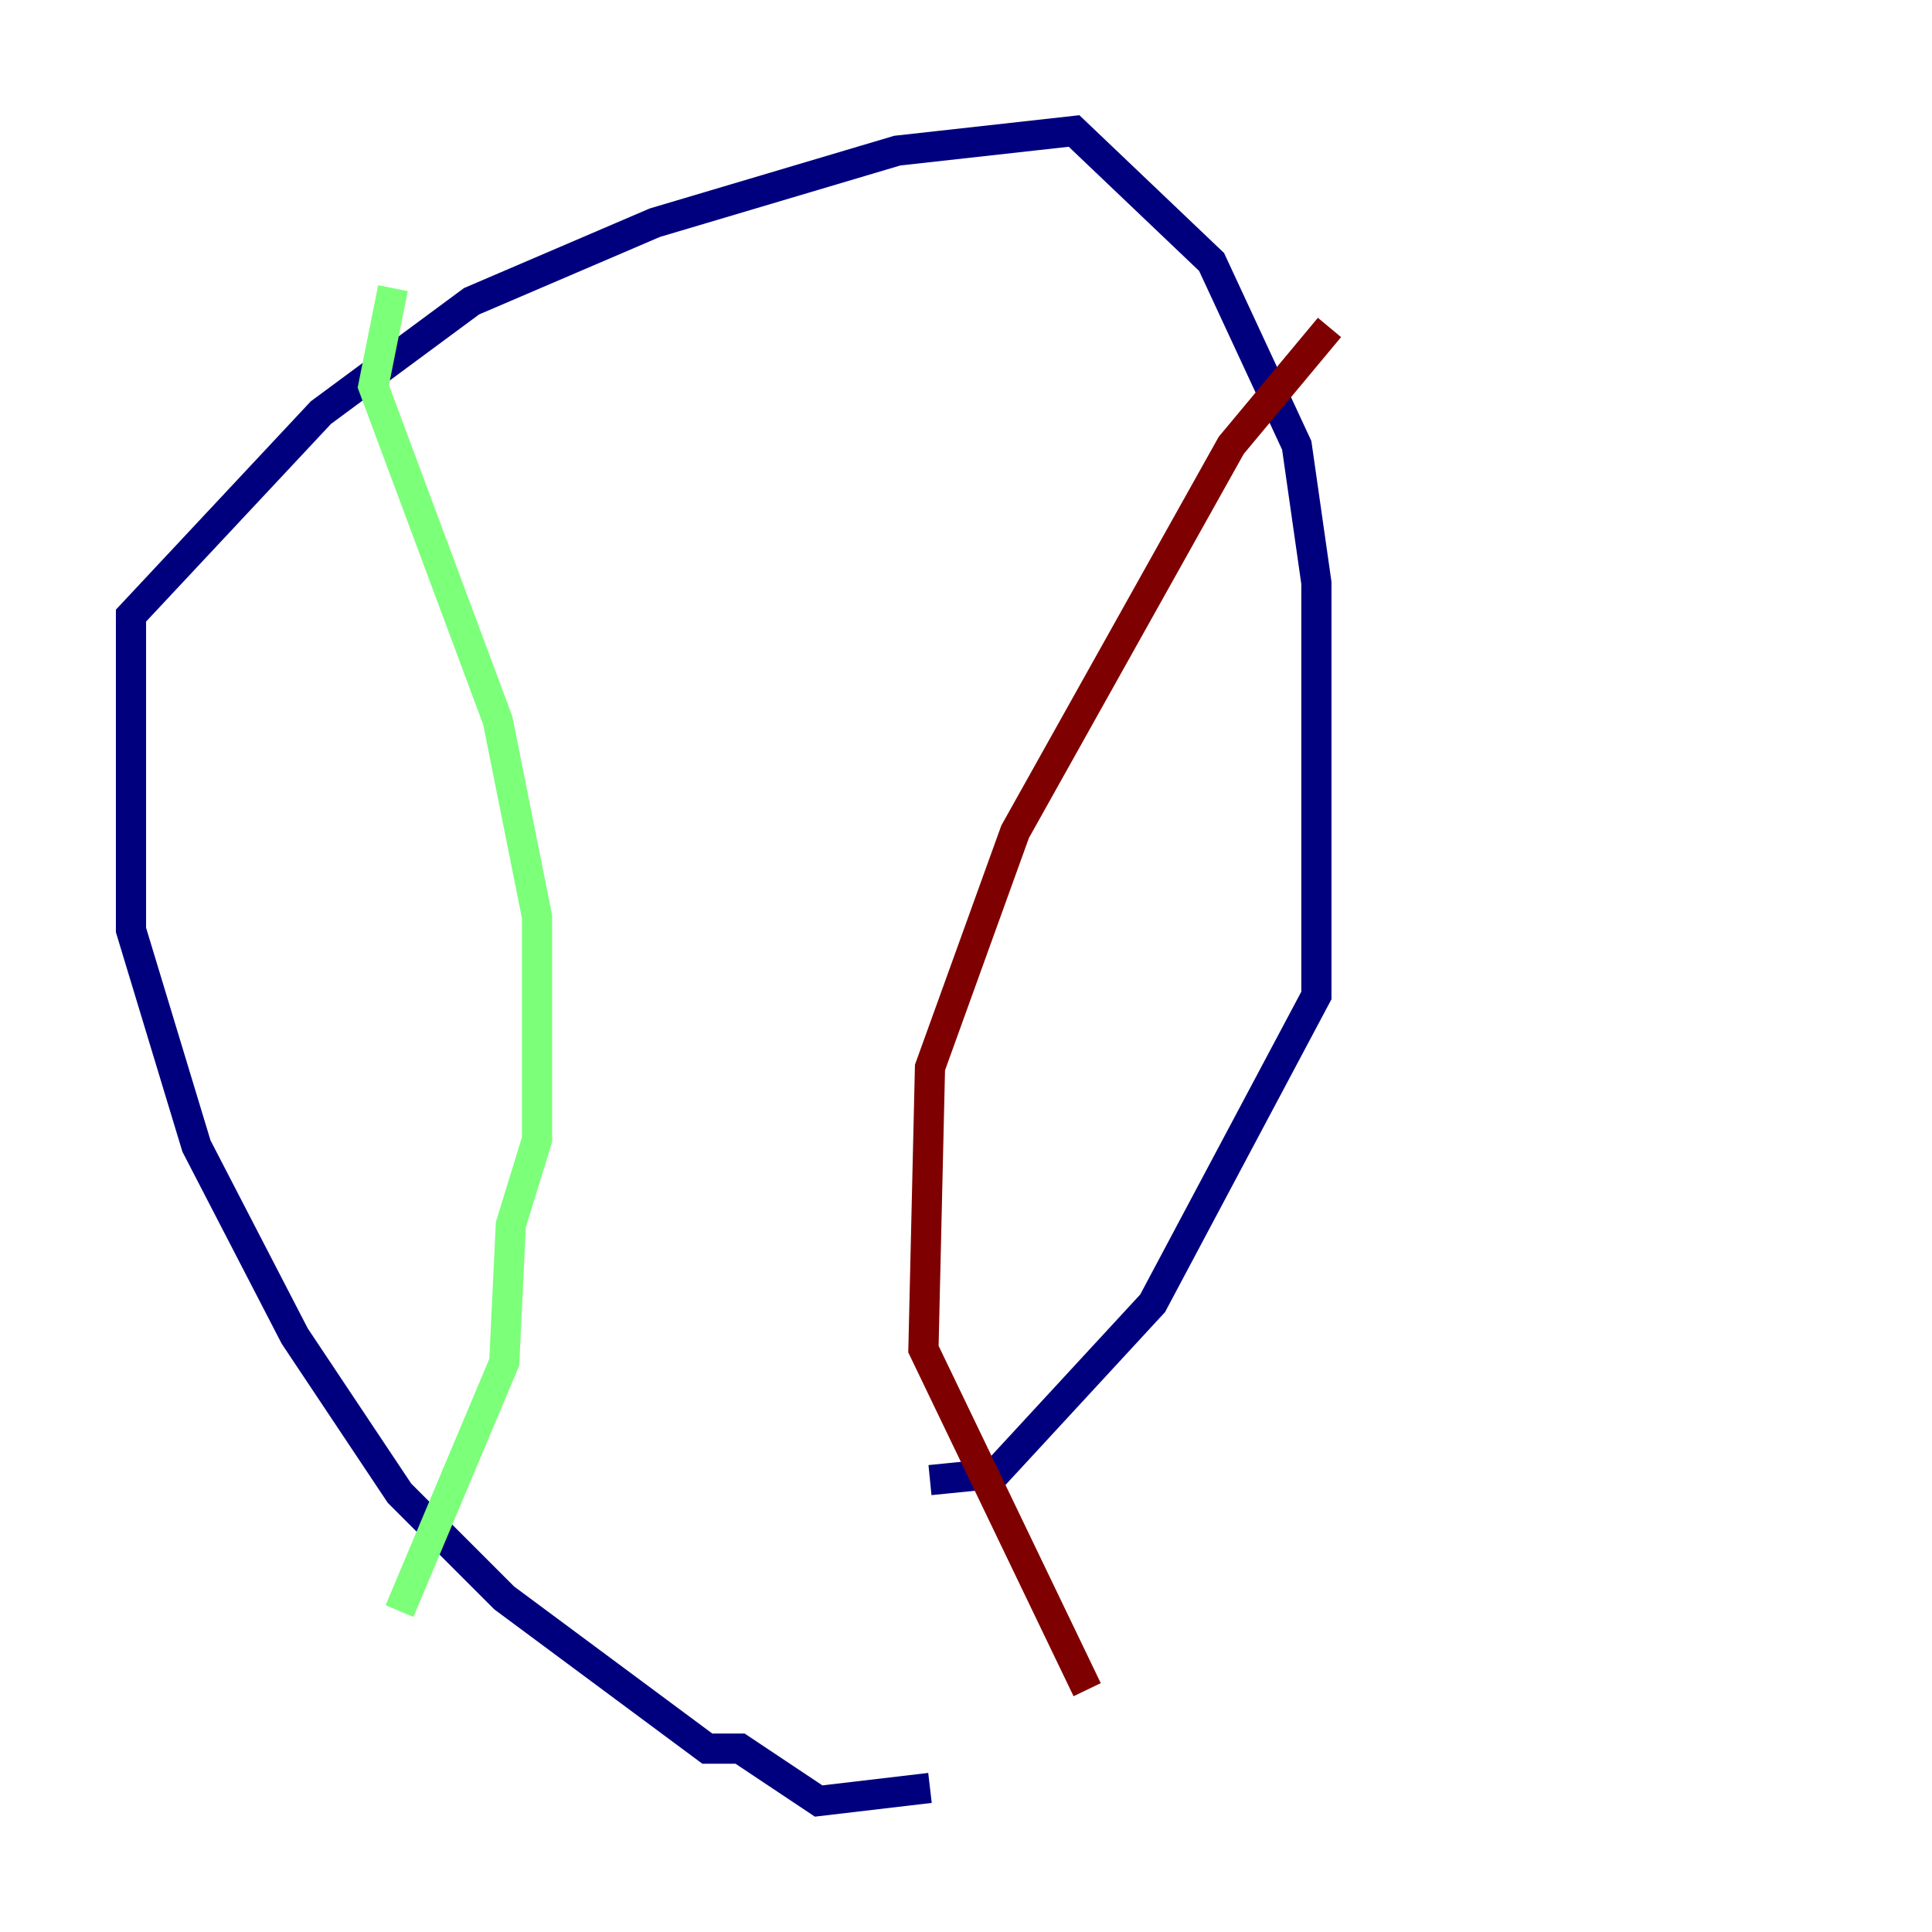 <?xml version="1.0" encoding="utf-8" ?>
<svg baseProfile="tiny" height="128" version="1.2" viewBox="0,0,128,128" width="128" xmlns="http://www.w3.org/2000/svg" xmlns:ev="http://www.w3.org/2001/xml-events" xmlns:xlink="http://www.w3.org/1999/xlink"><defs /><polyline fill="none" points="61.614,118.454 54.237,119.322 49.031,115.851 46.861,115.851 33.41,105.871 26.468,98.929 19.525,88.515 13.017,75.932 8.678,61.614 8.678,40.786 21.261,27.336 31.241,19.959 43.39,14.752 59.444,9.98 71.159,8.678 80.271,17.356 85.912,29.505 87.214,38.617 87.214,65.953 76.366,86.346 65.953,97.627 61.614,98.061" stroke="#00007f" stroke-width="2" /><polyline fill="none" points="26.034,19.091 24.732,25.6 32.976,47.729 35.58,60.746 35.58,75.498 33.844,81.139 33.41,90.251 26.468,106.739" stroke="#7cff79" stroke-width="2" /><polyline fill="none" points="88.081,21.695 81.573,29.505 67.254,55.105 61.614,70.725 61.18,89.383 72.027,111.946" stroke="#7f0000" stroke-width="2" /></svg>
